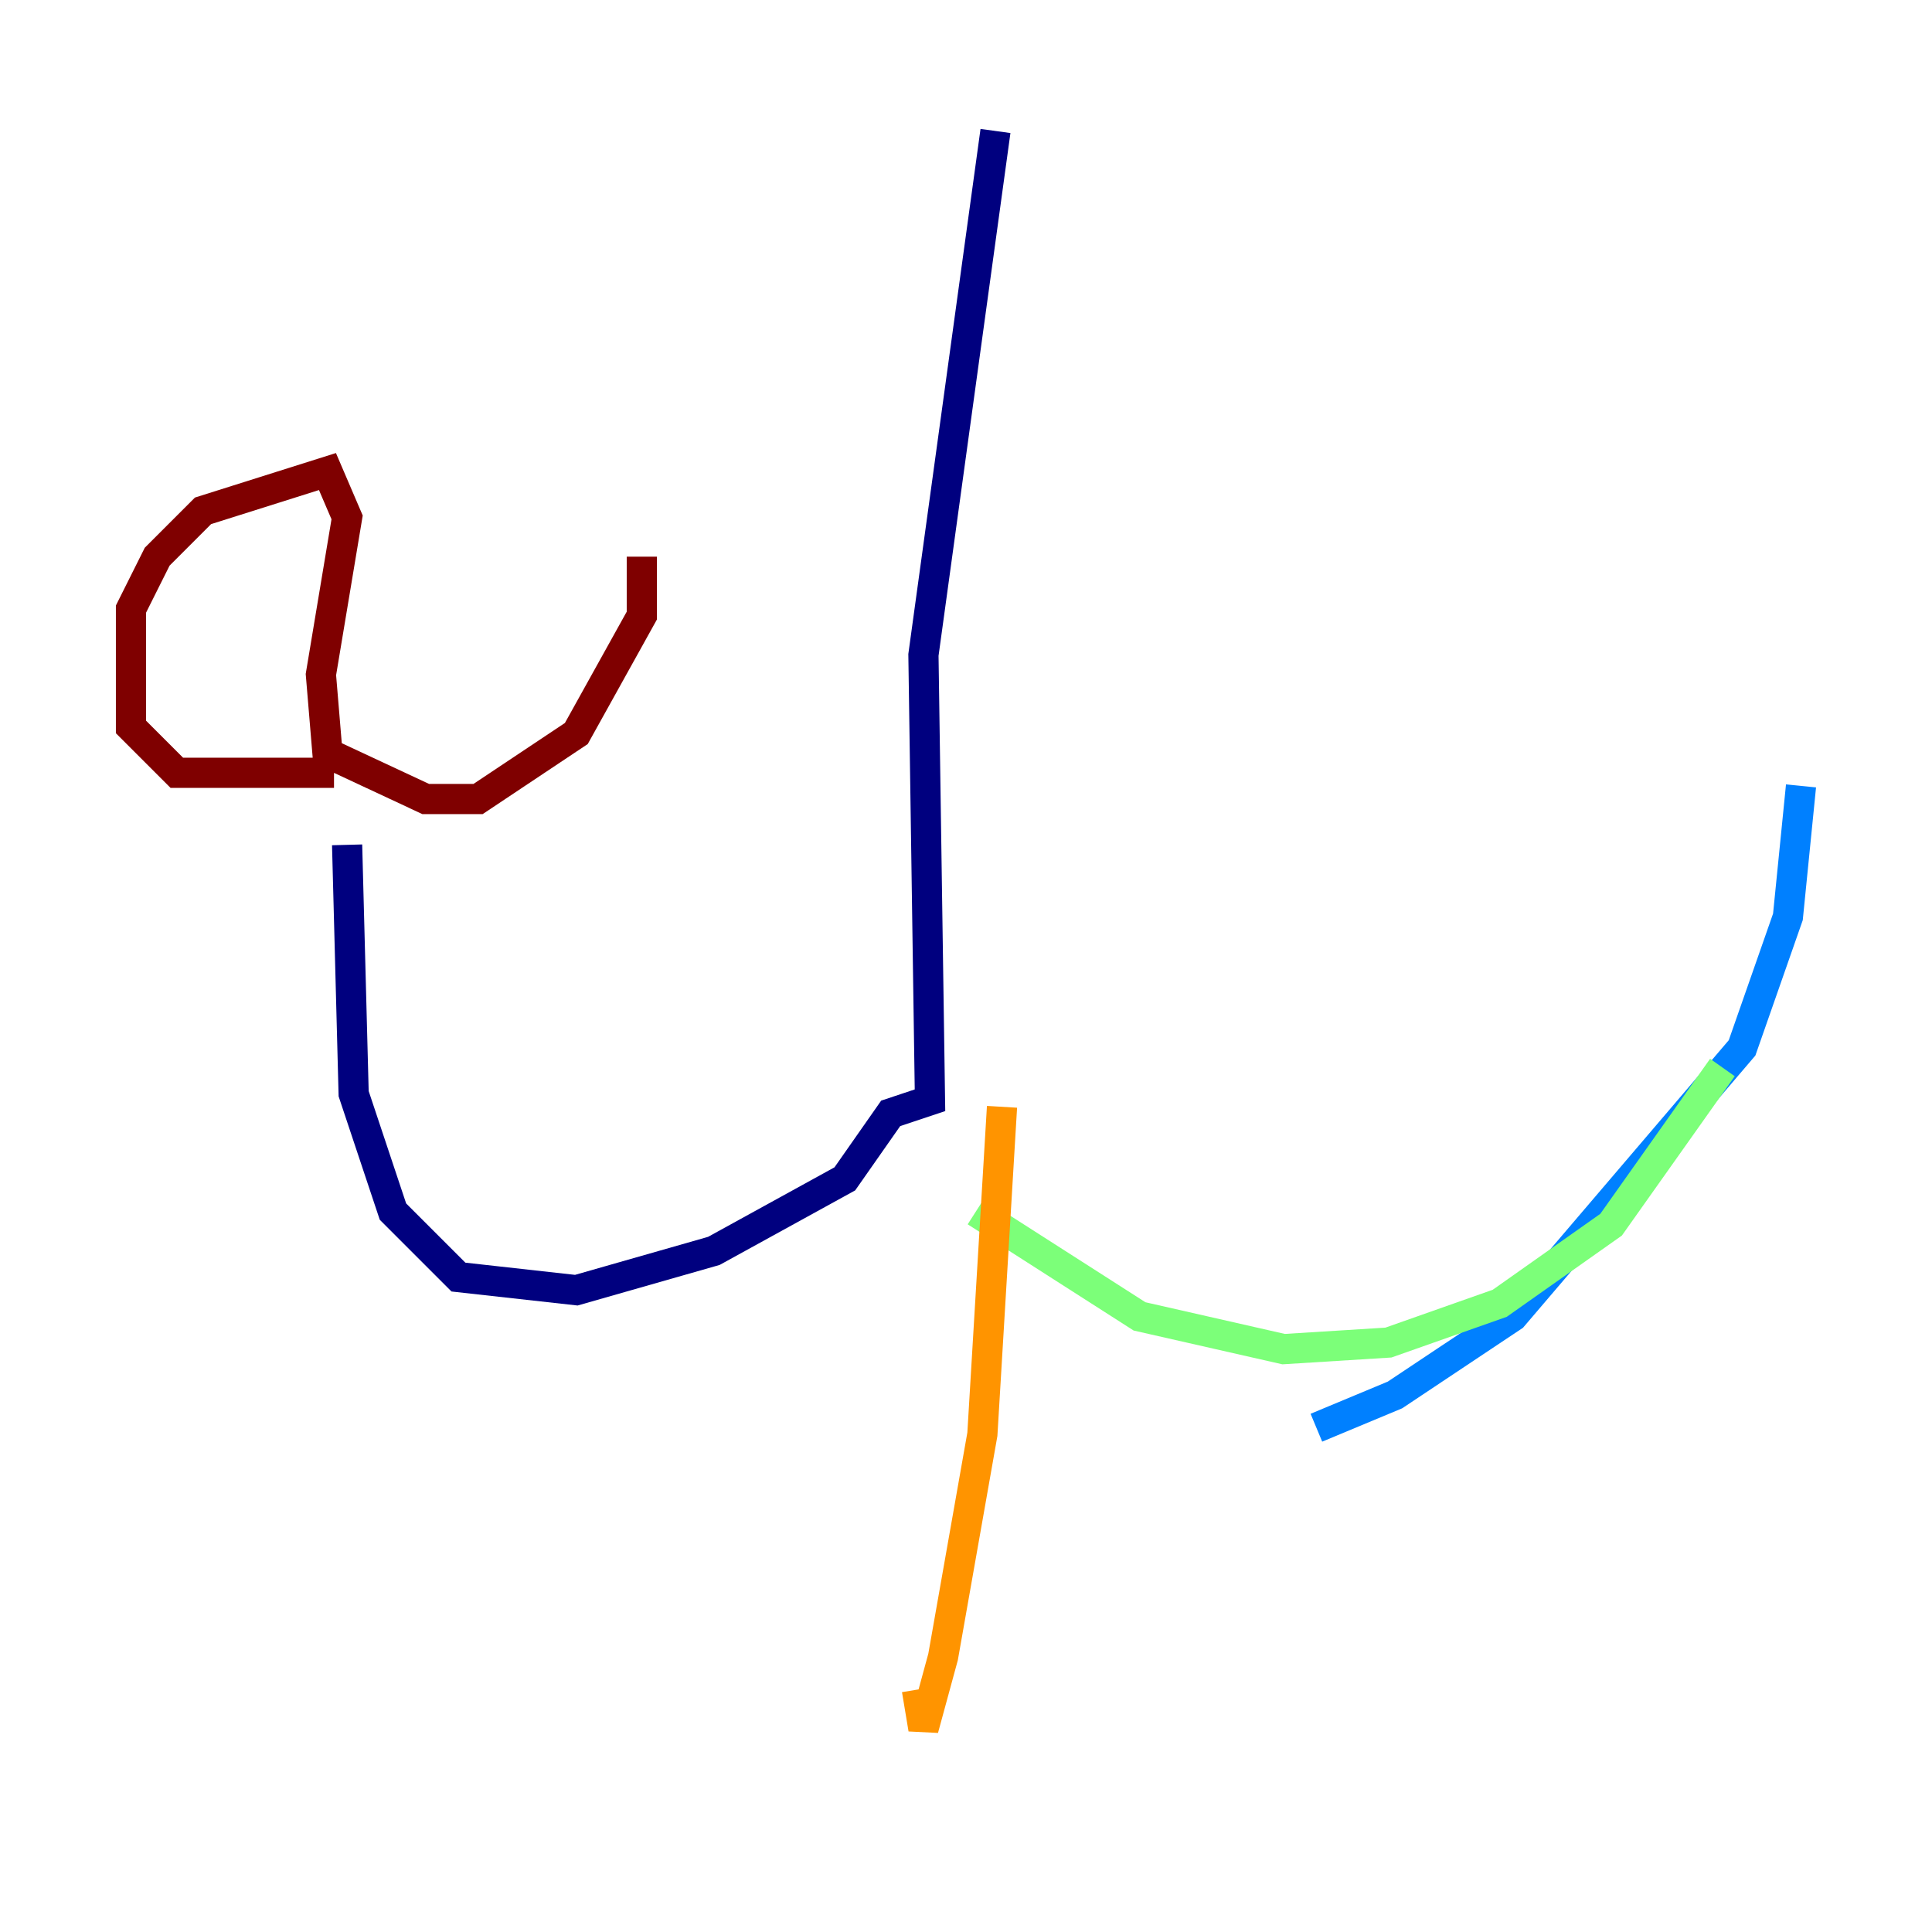 <?xml version="1.0" encoding="utf-8" ?>
<svg baseProfile="tiny" height="128" version="1.2" viewBox="0,0,128,128" width="128" xmlns="http://www.w3.org/2000/svg" xmlns:ev="http://www.w3.org/2001/xml-events" xmlns:xlink="http://www.w3.org/1999/xlink"><defs /><polyline fill="none" points="65.953,8.678 61.18,43.39 61.614,72.895 59.01,73.763 55.973,78.102 47.295,82.875 38.183,85.478 30.373,84.61 26.034,80.271 23.43,72.461 22.997,55.973" stroke="#00007f" stroke-width="2" /><polyline fill="none" points="87.214,94.59 92.42,92.42 100.231,87.214 115.417,69.424 118.454,60.746 119.322,52.068" stroke="#0080ff" stroke-width="2" /><polyline fill="none" points="64.651,80.271 75.498,87.214 85.044,89.383 91.986,88.949 99.363,86.346 106.739,81.139 114.115,70.725" stroke="#7cff79" stroke-width="2" /><polyline fill="none" points="66.386,73.329 65.085,95.024 62.481,109.776 61.18,114.549 60.746,111.946" stroke="#ff9400" stroke-width="2" /><polyline fill="none" points="22.129,51.2 11.715,51.2 8.678,48.163 8.678,40.352 10.414,36.881 13.451,33.844 21.695,31.241 22.997,34.278 21.261,44.691 21.695,49.898 28.203,52.936 31.675,52.936 38.183,48.597 42.522,40.786 42.522,36.881" stroke="#7f0000" stroke-width="2" /></svg>